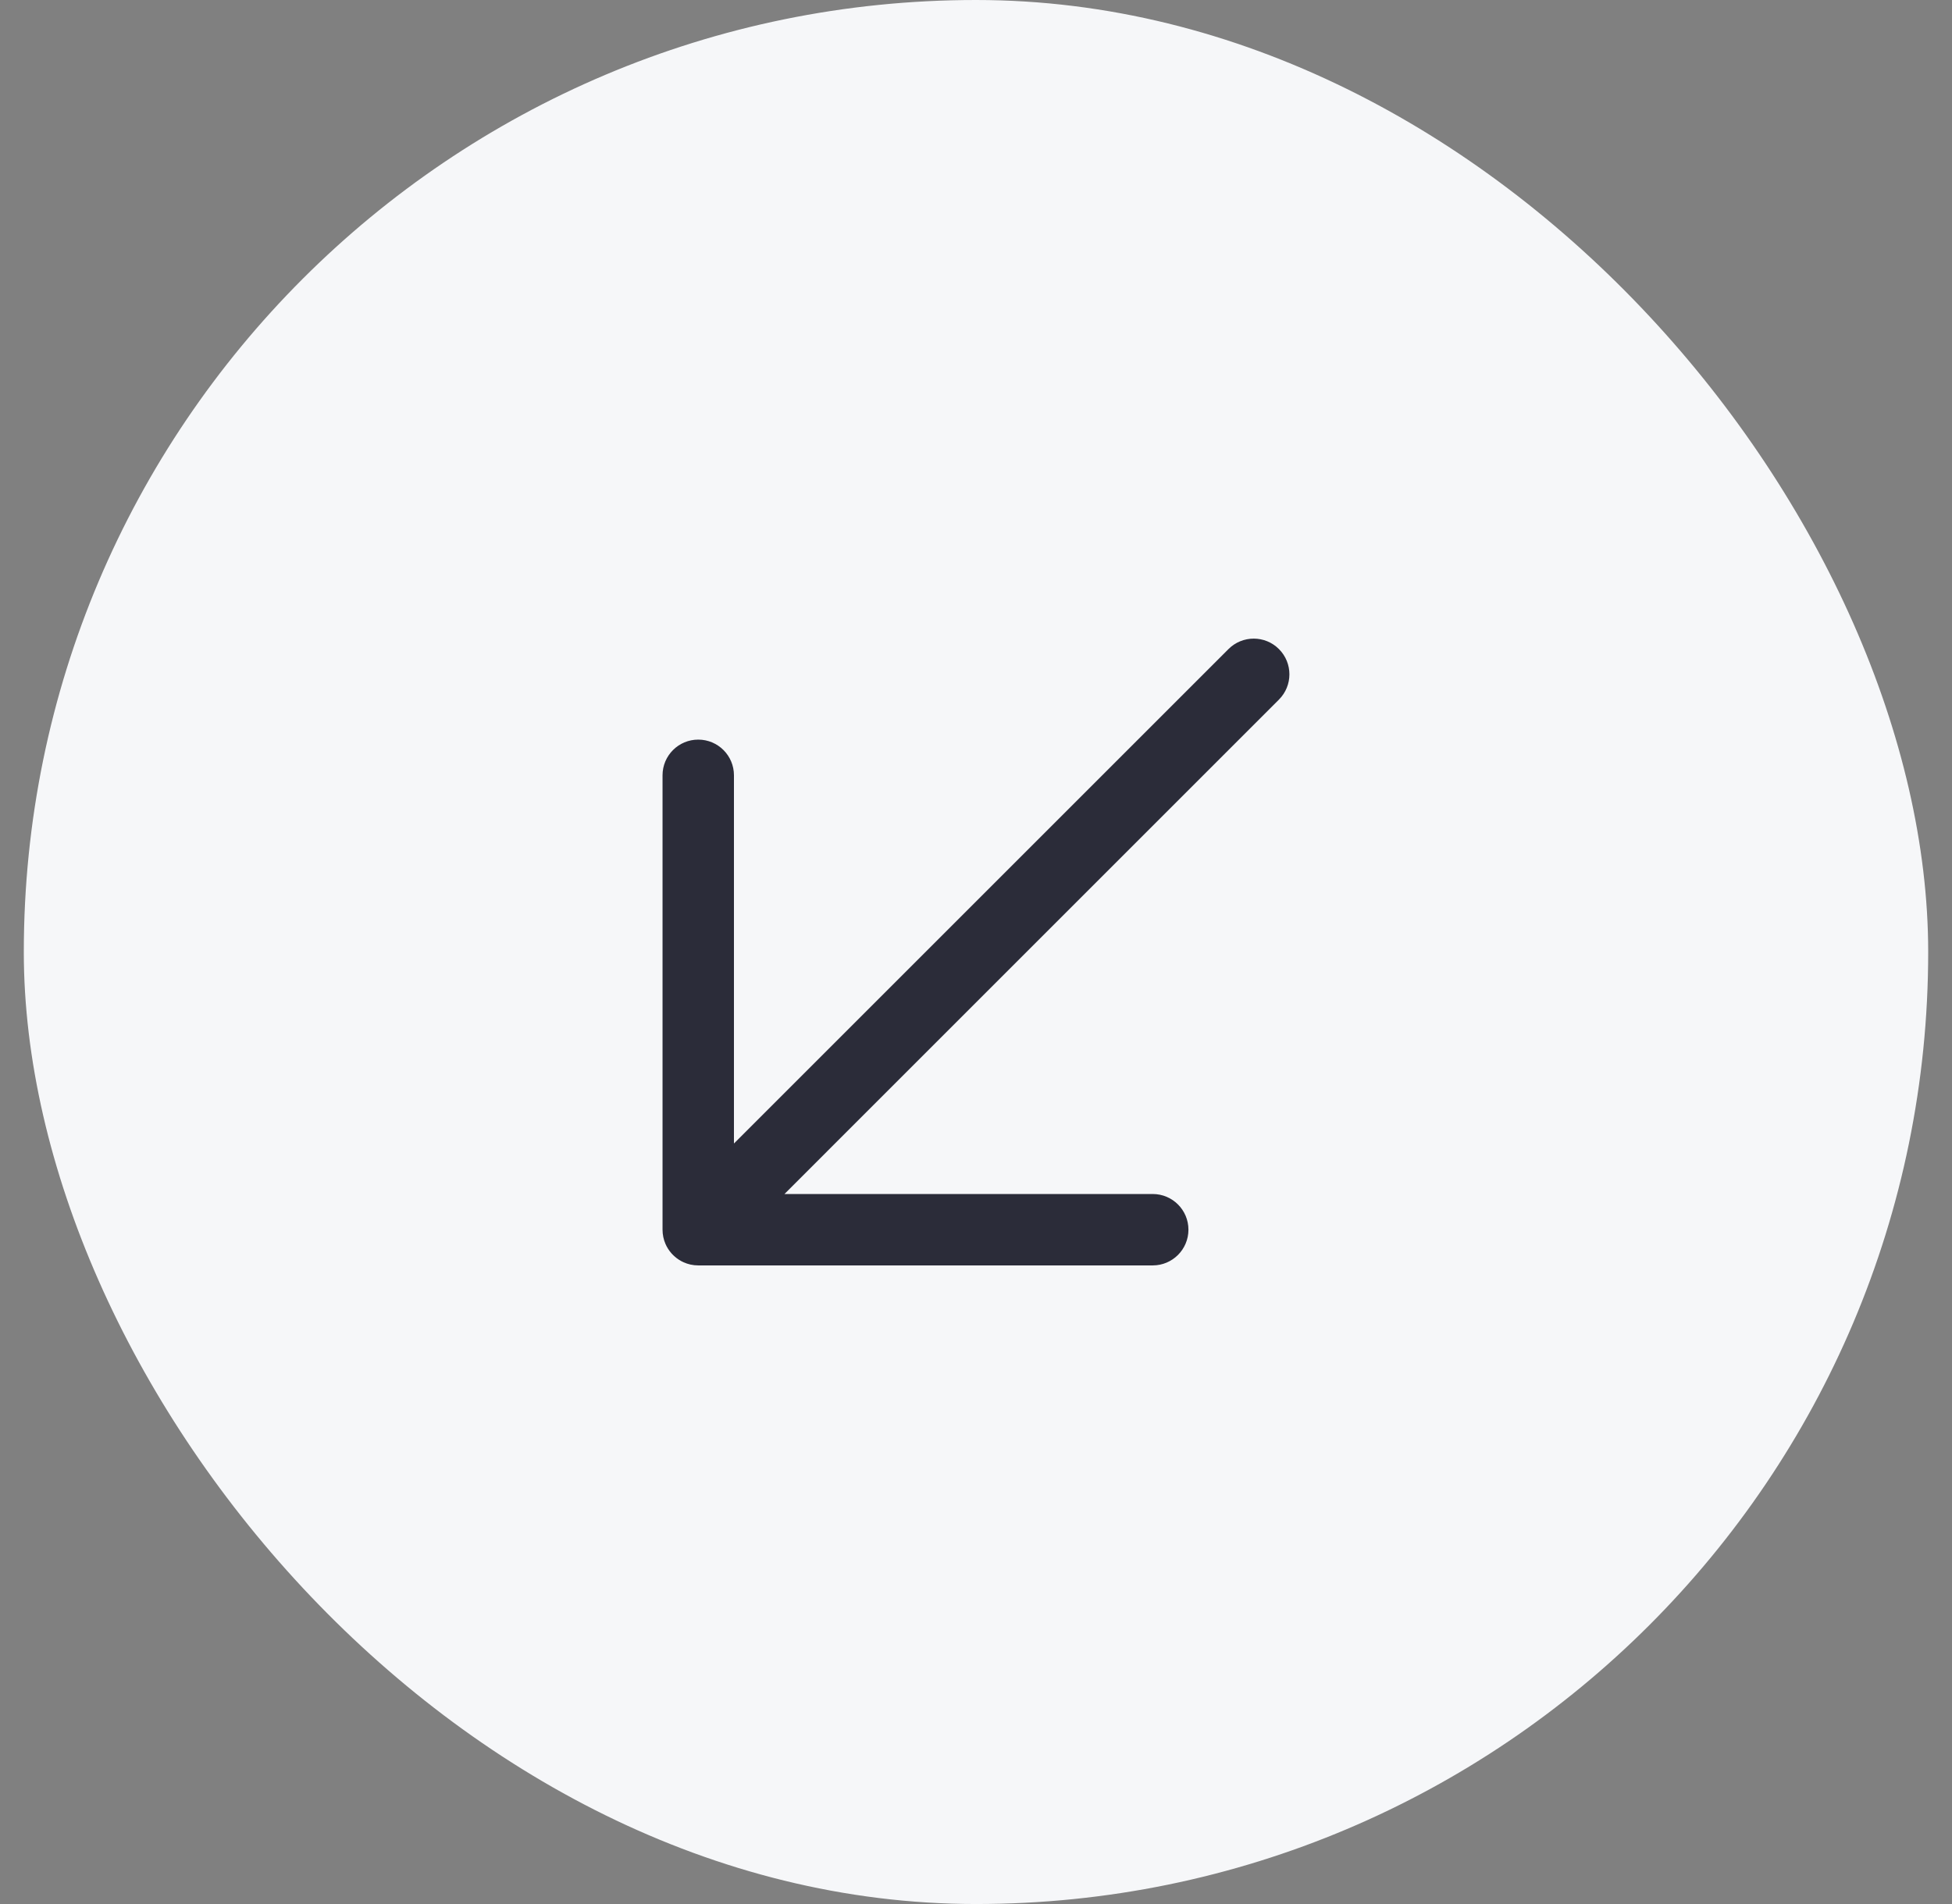 <svg width="41" height="40" viewBox="0 0 41 40" fill="none" xmlns="http://www.w3.org/2000/svg">
<rect x="0" y="0" width="41" height="40" fill="#808080" stroke="none"/>
<rect x="0.5" width="40" height="40" rx="20" fill="#F6F7F9"/>
<g clip-path="url(#clip0_453_165)">
<path d="M15.416 16.288C15.416 15.873 15.08 15.538 14.666 15.538C14.252 15.538 13.916 15.873 13.916 16.288L13.916 25.834C13.916 25.939 13.938 26.04 13.977 26.131C14.008 26.203 14.051 26.271 14.105 26.332C14.126 26.355 14.147 26.376 14.17 26.396C14.227 26.447 14.29 26.487 14.356 26.517C14.45 26.56 14.555 26.584 14.666 26.584H24.212C24.626 26.584 24.962 26.248 24.962 25.834C24.962 25.419 24.626 25.084 24.212 25.084H16.477L26.863 14.697C27.156 14.404 27.156 13.929 26.863 13.636C26.571 13.343 26.096 13.343 25.803 13.636L15.416 24.023L15.416 16.288Z" fill="#2B2C39"/>
</g>
<defs>
<clipPath id="clip0_453_165">
<rect width="24" height="24" fill="white" transform="translate(8.5 8)"/>
</clipPath>
</defs>
</svg>
